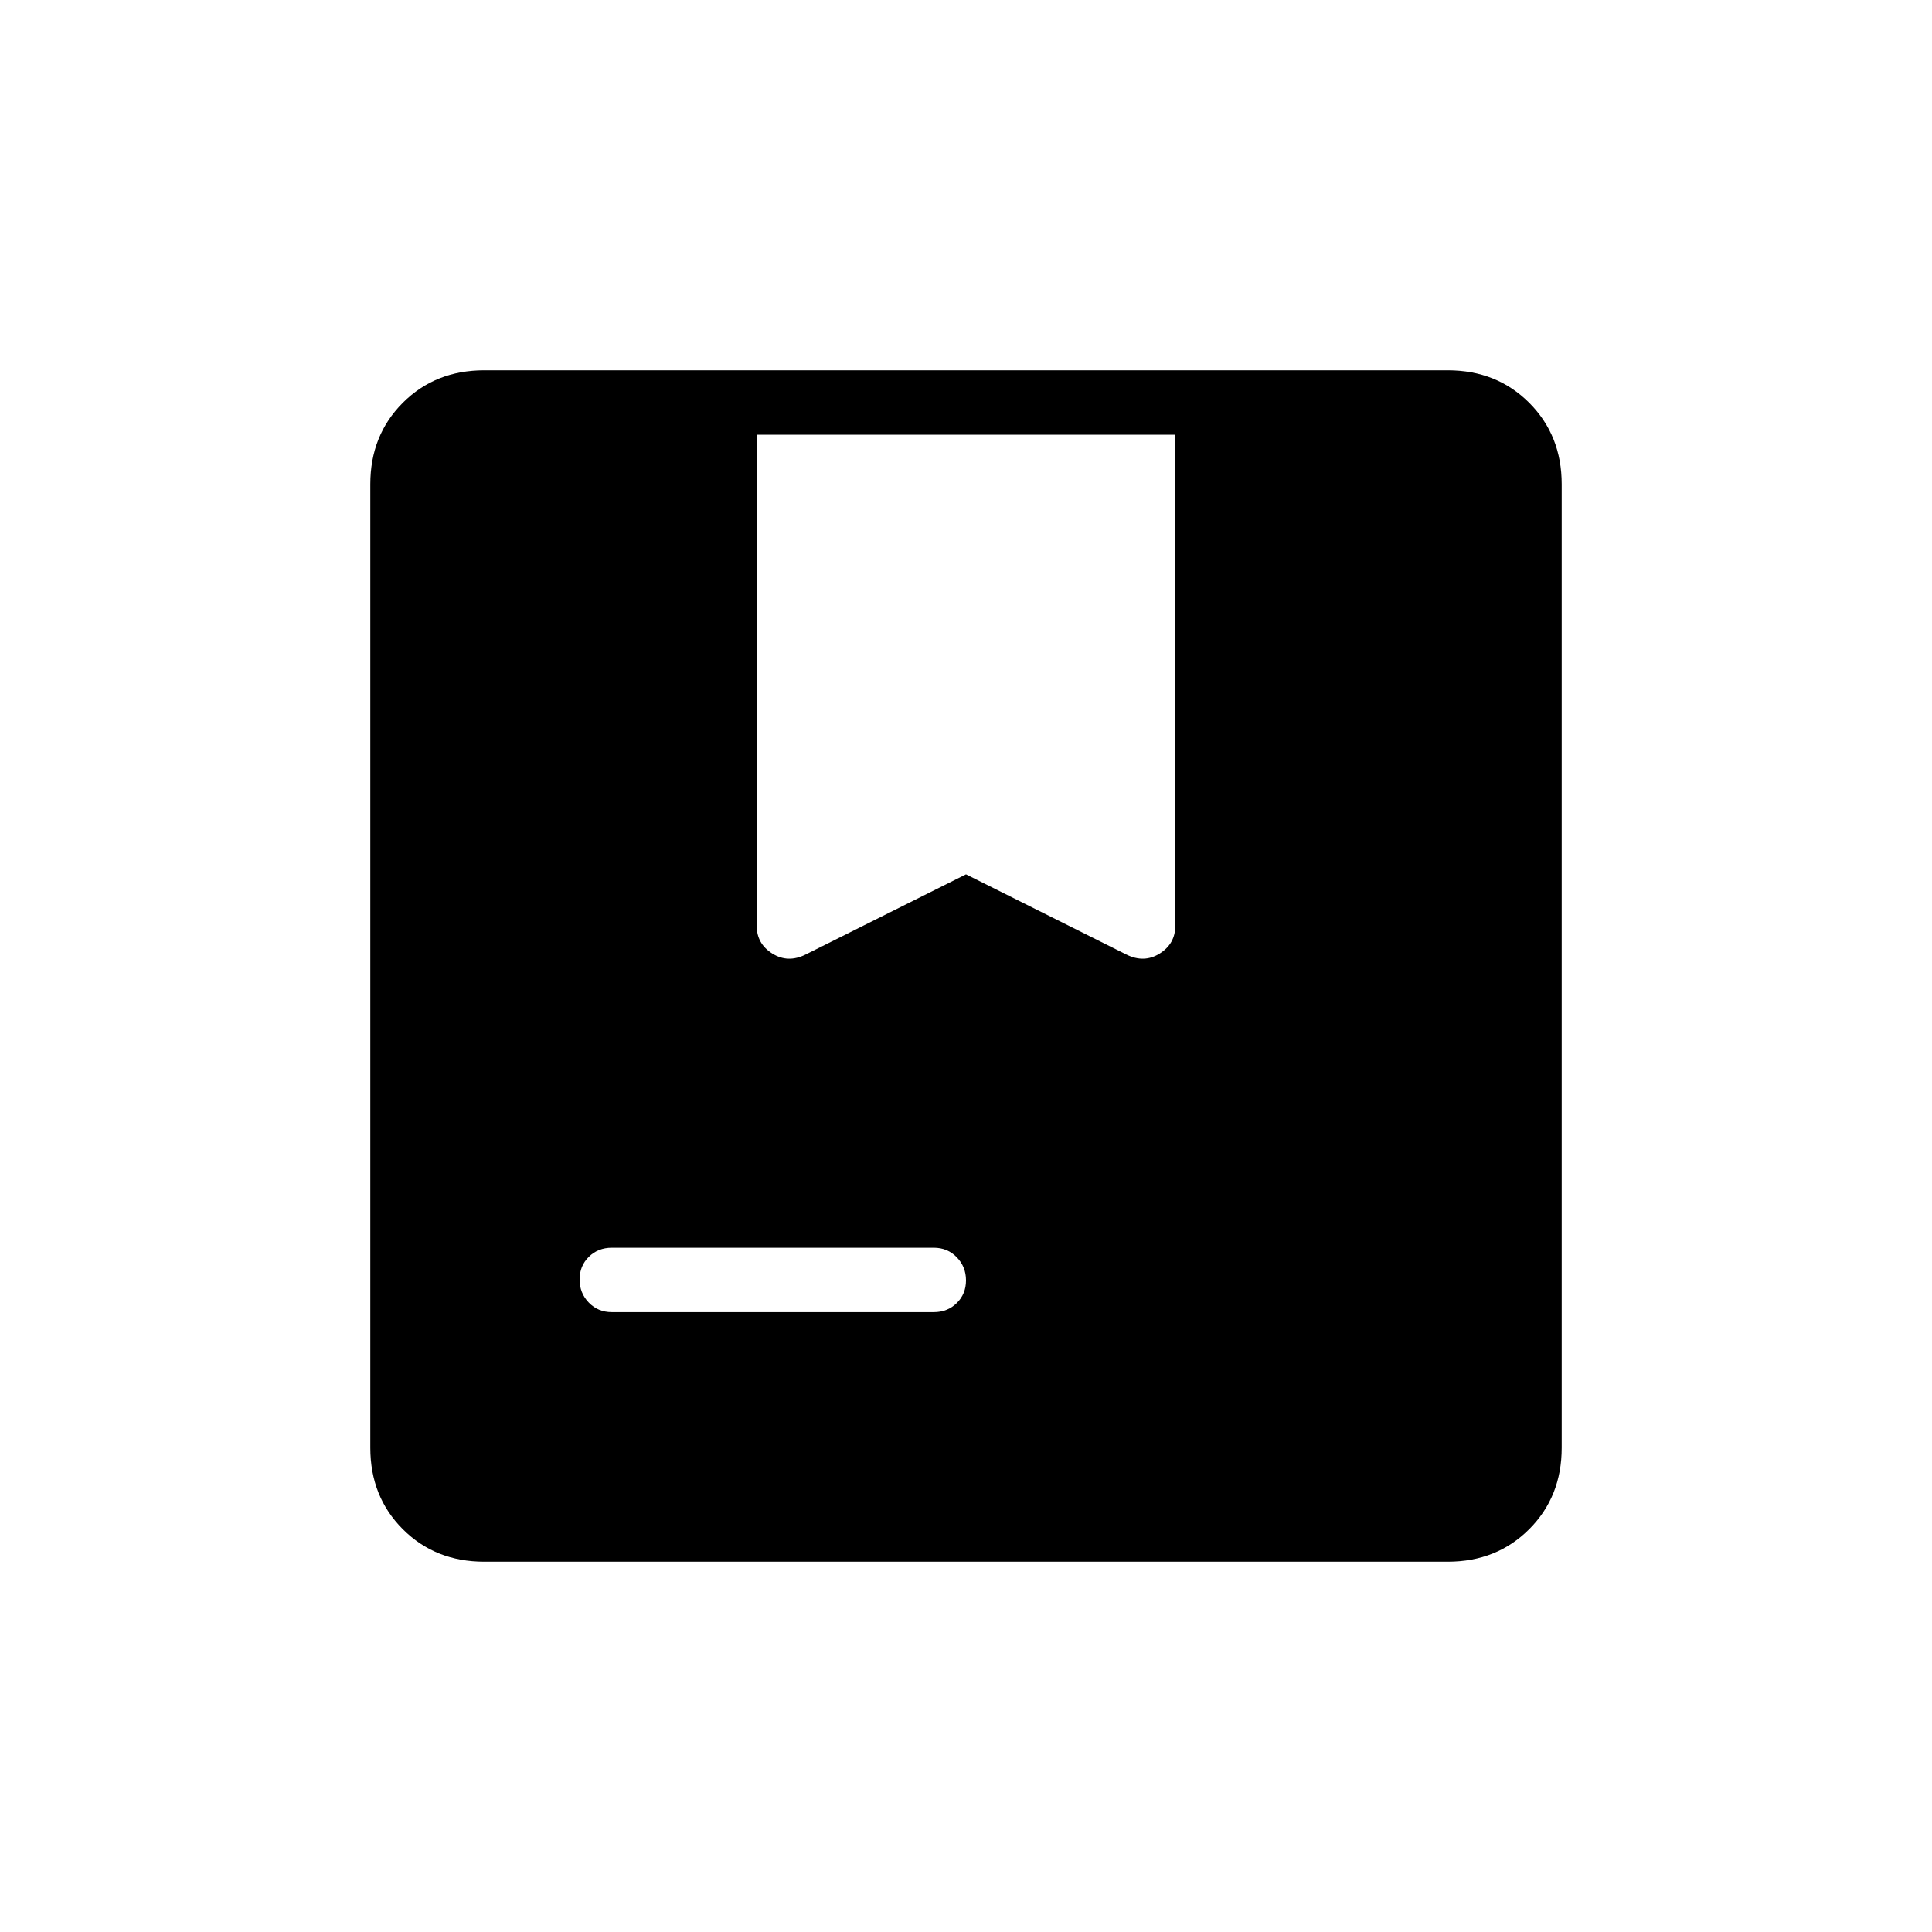 <svg xmlns="http://www.w3.org/2000/svg" height="20" viewBox="0 -960 960 960" width="20"><path d="M240.615-184q-24.315 0-40.465-16.15Q184-216.3 184-240.615v-478.77q0-24.315 16.15-40.465Q216.3-776 240.615-776h478.77q24.315 0 40.465 16.15Q776-743.7 776-719.385v478.77q0 24.315-16.15 40.465Q743.7-184 719.385-184h-478.77ZM400.34-485.709 480-525.538l79.66 39.829q8.802 4.402 16.571-.464Q584-491.038 584-500v-244H376v244q0 8.962 7.769 13.827 7.769 4.866 16.571.464ZM304-308h160q6.838 0 11.419-4.52T480-323.789q0-6.75-4.581-11.48Q470.838-340 464-340H304q-6.838 0-11.419 4.52T288-324.211q0 6.75 4.581 11.48Q297.162-308 304-308Z"/></svg>
